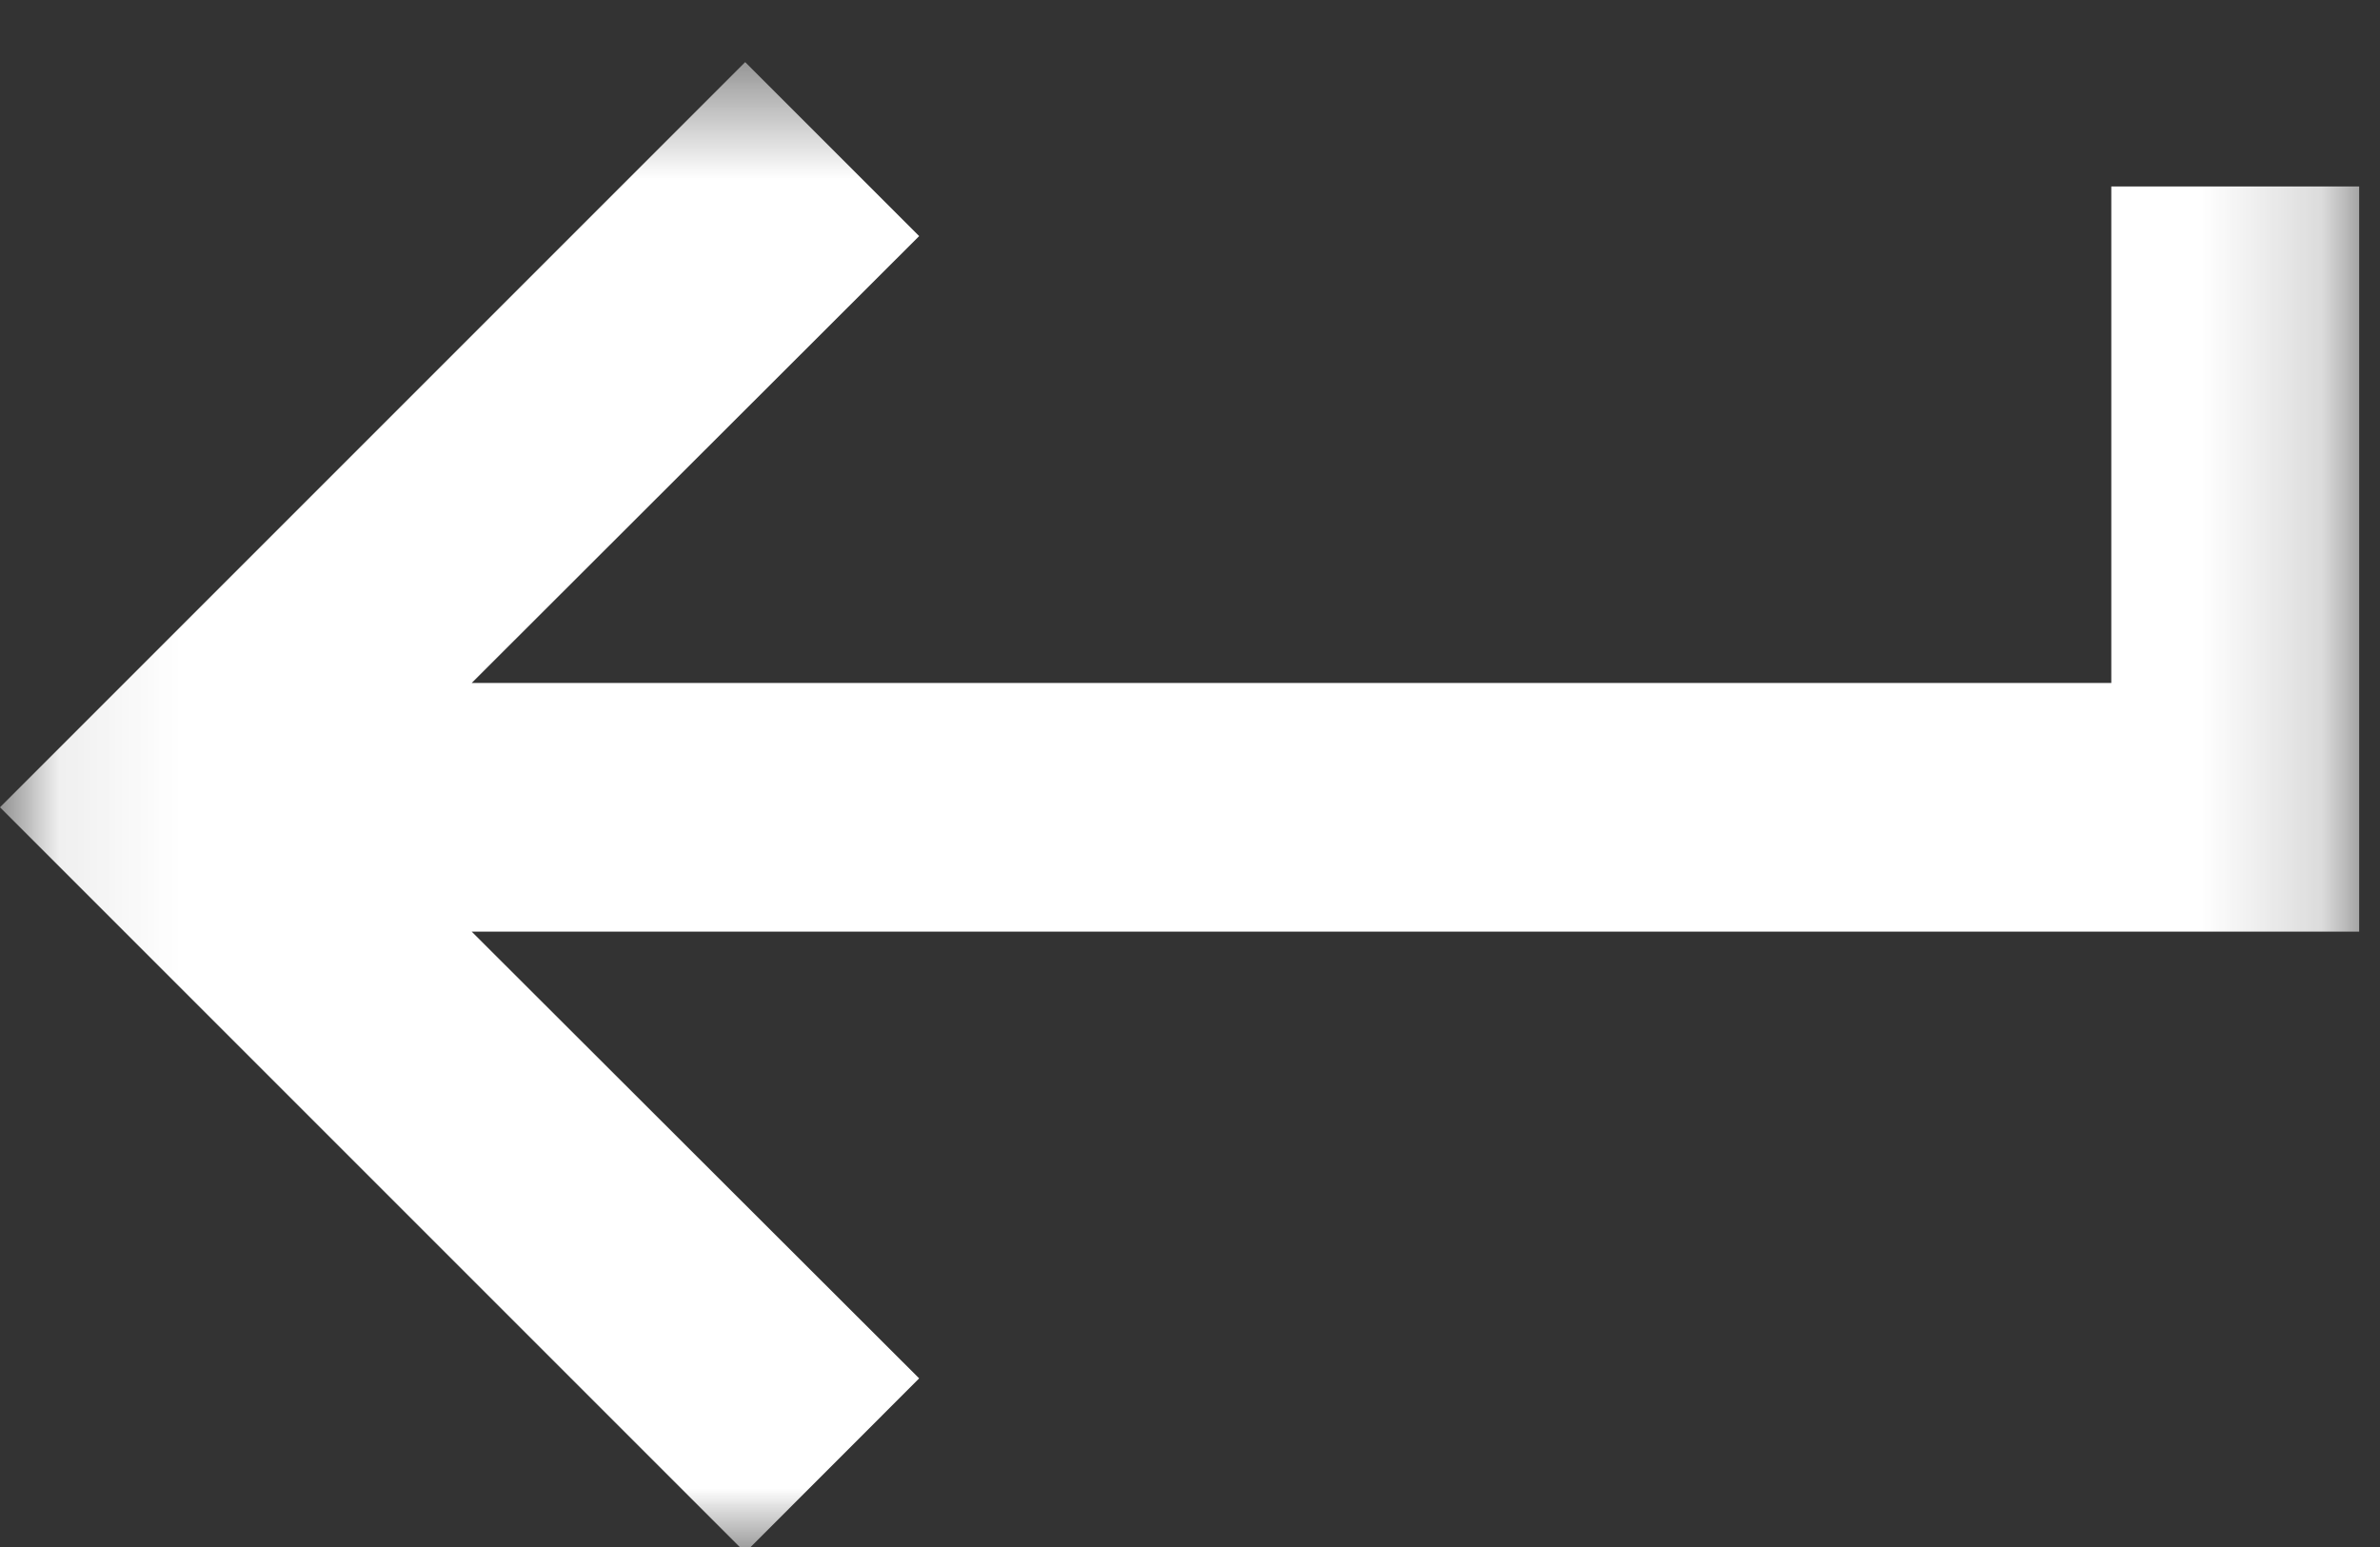<?xml version="1.0" encoding="UTF-8"?>
<svg width="20px" height="13px" viewBox="0 0 20 13" version="1.1" xmlns="http://www.w3.org/2000/svg" xmlns:xlink="http://www.w3.org/1999/xlink">
    <rect x="0" y="0" width="20" height="13" fill="#333333" stroke="none"/>
    <!-- Generator: Sketch 52.5 (67469) - http://www.bohemiancoding.com/sketch -->
    <title>enter-arrow</title>
    <desc>Created with Sketch.</desc>
    <defs>
        <polygon id="path-1" points="0.078 0.522 19.825 0.522 19.825 13.046 0.078 13.046"></polygon>
    </defs>
    <g id="Page-1" stroke="none" stroke-width="1" fill="none" fill-rule="evenodd">
        <g id="Shipment-Request-Step-2" transform="translate(-43, -375)">
            <g id="enter-arrow" transform="translate(43, 375)">
                <mask id="mask-2" fill="white">
                    <use xlink:href="#path-1"></use>
                </mask>
                <g id="Clip-2"></g>
                <polygon id="Fill-1" fill="#FFFFFF" mask="url(#mask-2)" points="17.742 1.567 17.742 5.739 3.964 5.739 7.724 1.984 6.262 0.522 0 6.784 6.262 13.046 7.724 11.583 3.964 7.829 19.825 7.829 19.825 1.567"></polygon>
            </g>
        </g>
    </g>
</svg>